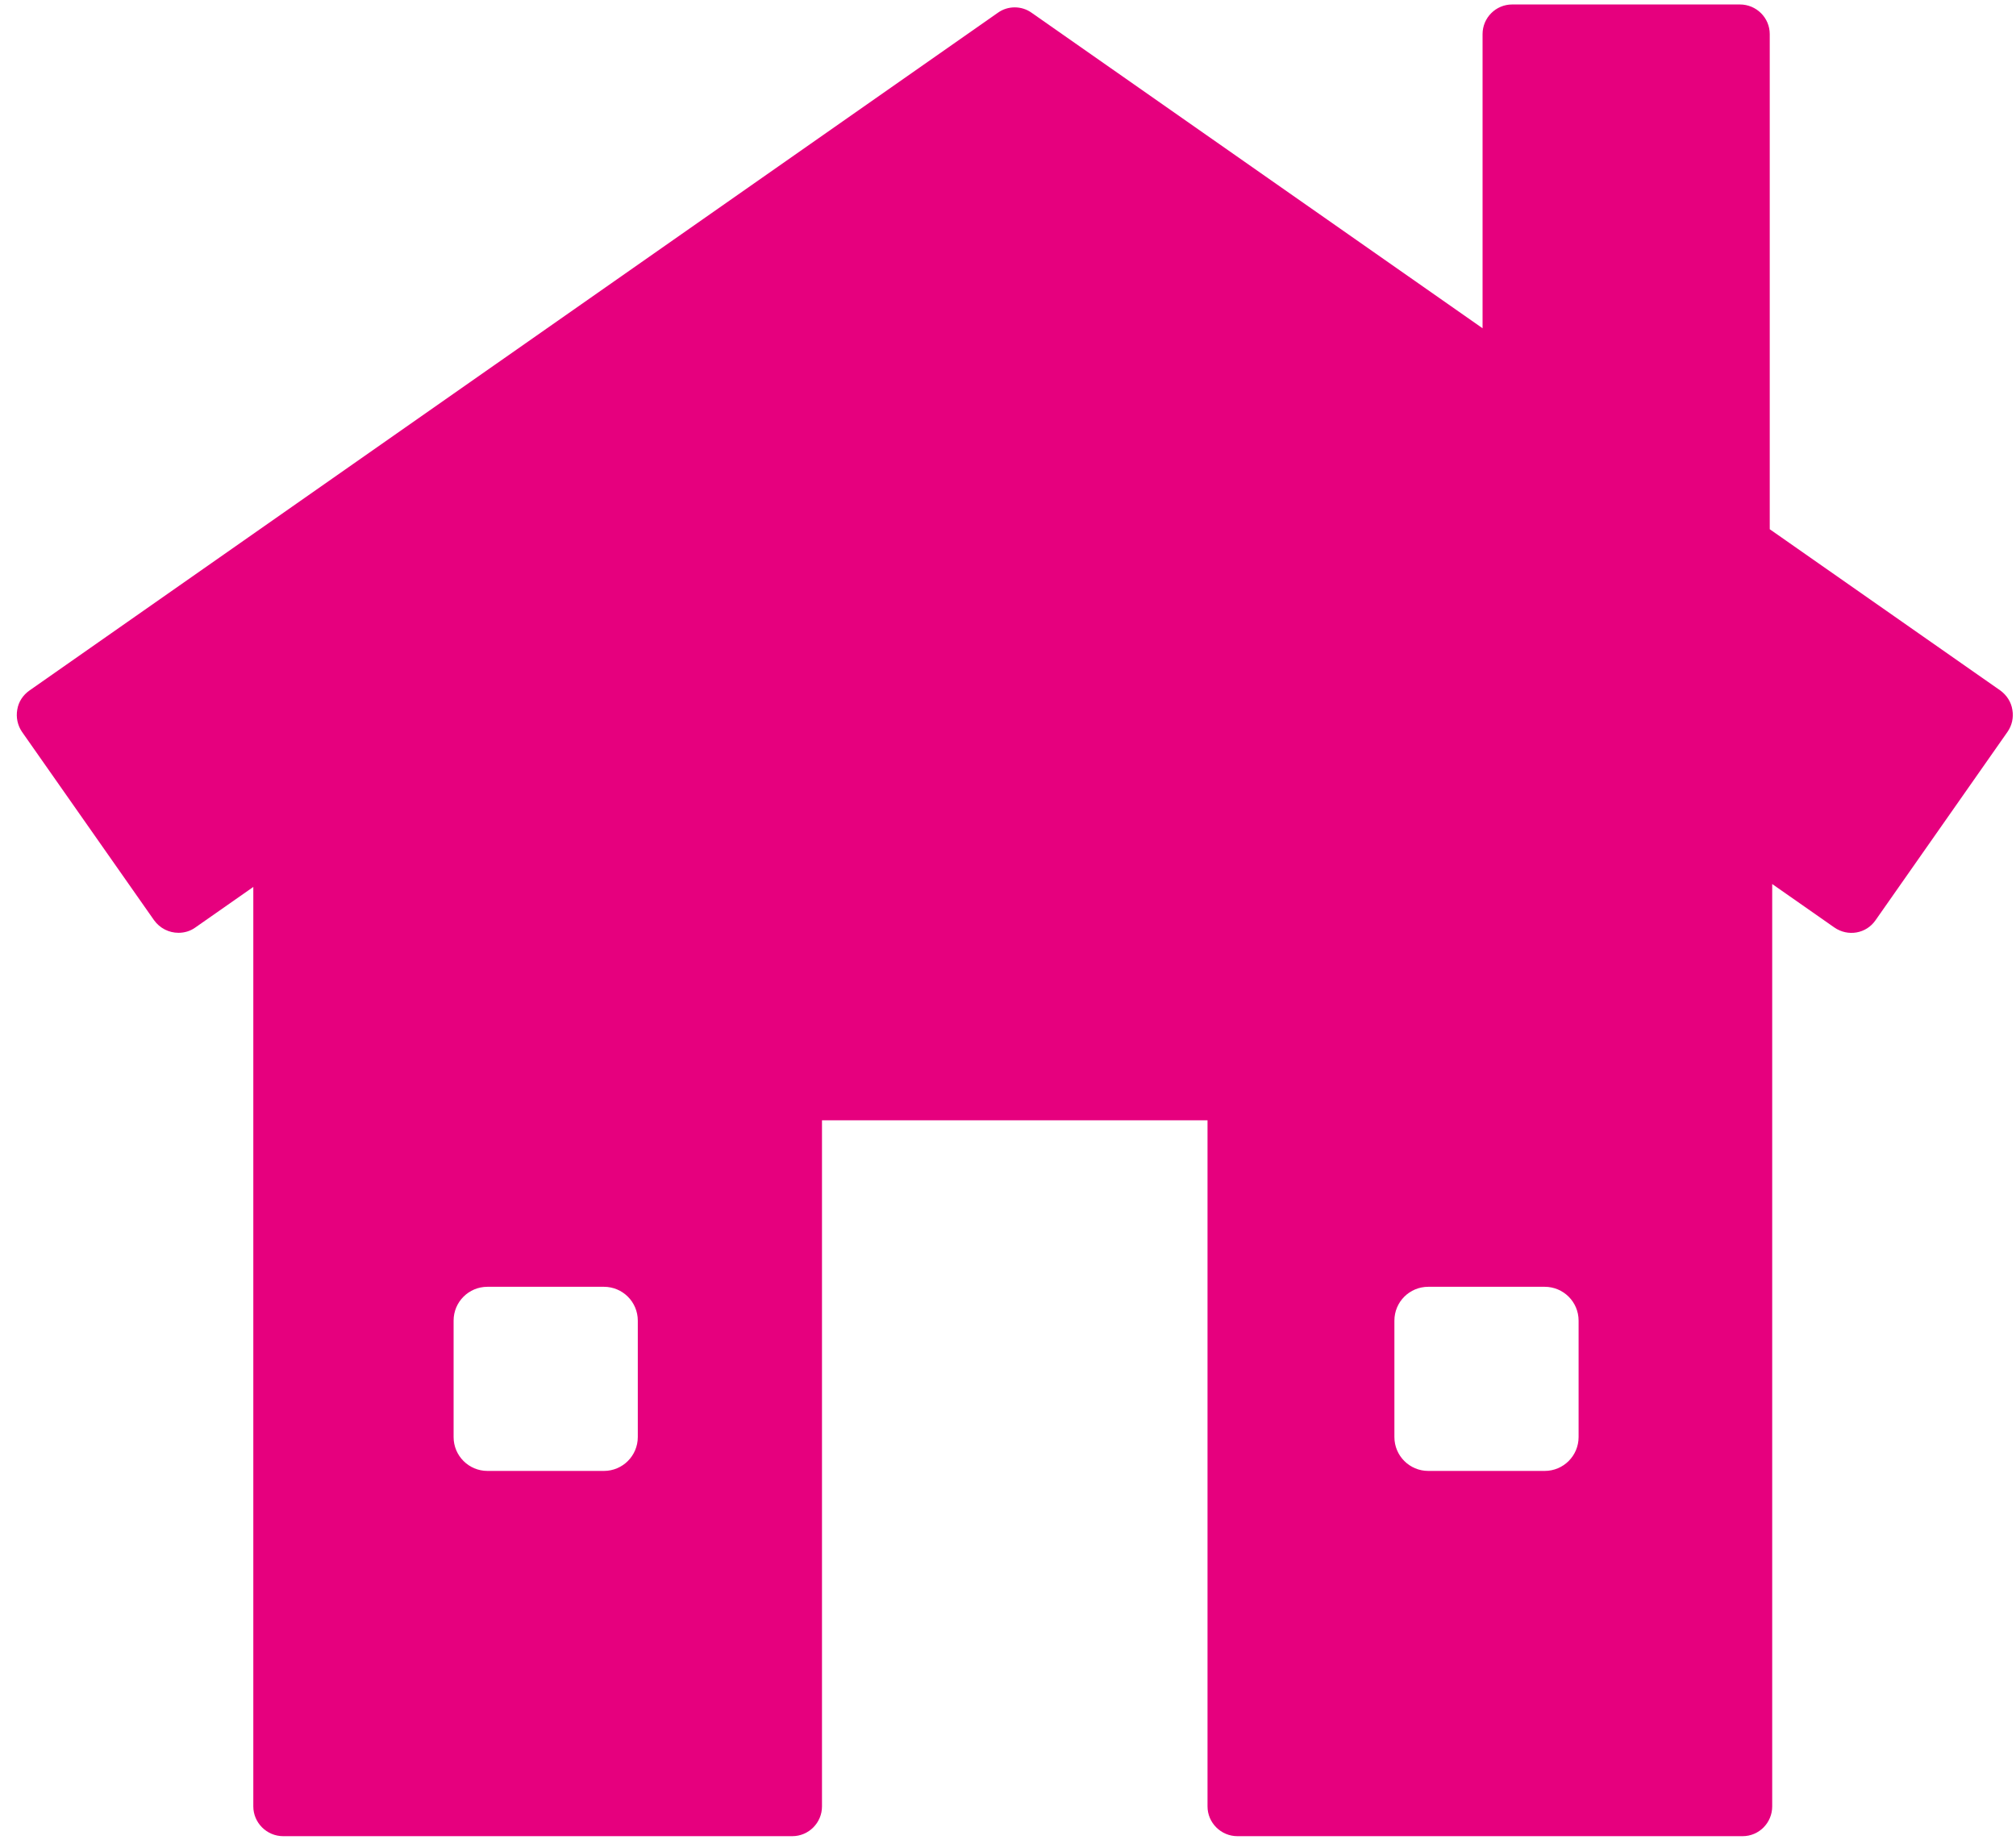<?xml version="1.0" encoding="UTF-8" standalone="no"?>
<svg width="60px" height="55px" viewBox="0 0 60 55" version="1.1" xmlns="http://www.w3.org/2000/svg" xmlns:xlink="http://www.w3.org/1999/xlink" xmlns:sketch="http://www.bohemiancoding.com/sketch/ns">
    <!-- Generator: Sketch 3.3.3 (12081) - http://www.bohemiancoding.com/sketch -->
    <title>Imported Layers + Path Copy 2 + Path Copy</title>
    <desc>Created with Sketch.</desc>
    <defs></defs>
    <g id="Page-1" stroke="none" stroke-width="1" fill="none" fill-rule="evenodd" sketch:type="MSPage">
        <g id="Uso-de-suelo" sketch:type="MSArtboardGroup" transform="translate(-454, -291)" fill="#E6007E">
            <g id="Imported-Layers-+-Path-Copy-2-+-Path-Copy" sketch:type="MSLayerGroup" transform="translate(454.5, 290.303)">
                <g id="Imported-Layers" sketch:type="MSShapeGroup">
                    <path d="M59.036,21.252 L52.171,16.45 L52.171,1.712 C52.171,1.226 51.774,0.83 51.283,0.83 L44.506,0.83 C44.018,0.83 43.624,1.226 43.624,1.712 L43.624,10.468 L30.203,1.077 C29.906,0.863 29.494,0.863 29.198,1.077 L0.375,21.252 C0.184,21.388 0.05,21.586 0.013,21.825 C-0.026,22.052 0.023,22.291 0.157,22.485 L4.081,28.083 C4.257,28.33 4.531,28.463 4.811,28.463 C4.982,28.463 5.161,28.417 5.318,28.302 L7.039,27.098 L7.039,54.467 C7.039,54.954 7.44,55.353 7.928,55.353 L23.08,55.353 C23.568,55.353 23.964,54.954 23.964,54.467 L23.964,34.044 L35.438,34.044 L35.438,54.467 C35.438,54.954 35.839,55.353 36.327,55.353 L51.364,55.353 C51.852,55.353 52.244,54.954 52.244,54.467 L52.244,27.011 L54.09,28.302 C54.495,28.586 55.046,28.491 55.323,28.084 L59.245,22.485 C59.381,22.292 59.433,22.052 59.392,21.826 C59.355,21.586 59.221,21.389 59.036,21.252 Z M18.482,43.472 C18.482,44.03 18.031,44.481 17.473,44.481 L14.008,44.481 C13.451,44.481 13,44.03 13,43.472 L13,40.007 C13,39.449 13.451,39 14.008,39 L17.473,39 C18.031,39 18.482,39.45 18.482,40.007 L18.482,43.472 Z M46.482,43.472 C46.482,44.03 46.031,44.481 45.473,44.481 L42.008,44.481 C41.451,44.481 41,44.03 41,43.472 L41,40.007 C41,39.449 41.451,39 42.008,39 L45.473,39 C46.03,39 46.482,39.45 46.482,40.007 L46.482,43.472 Z"></path>
                </g>
            </g>
        </g>
    </g>
</svg>